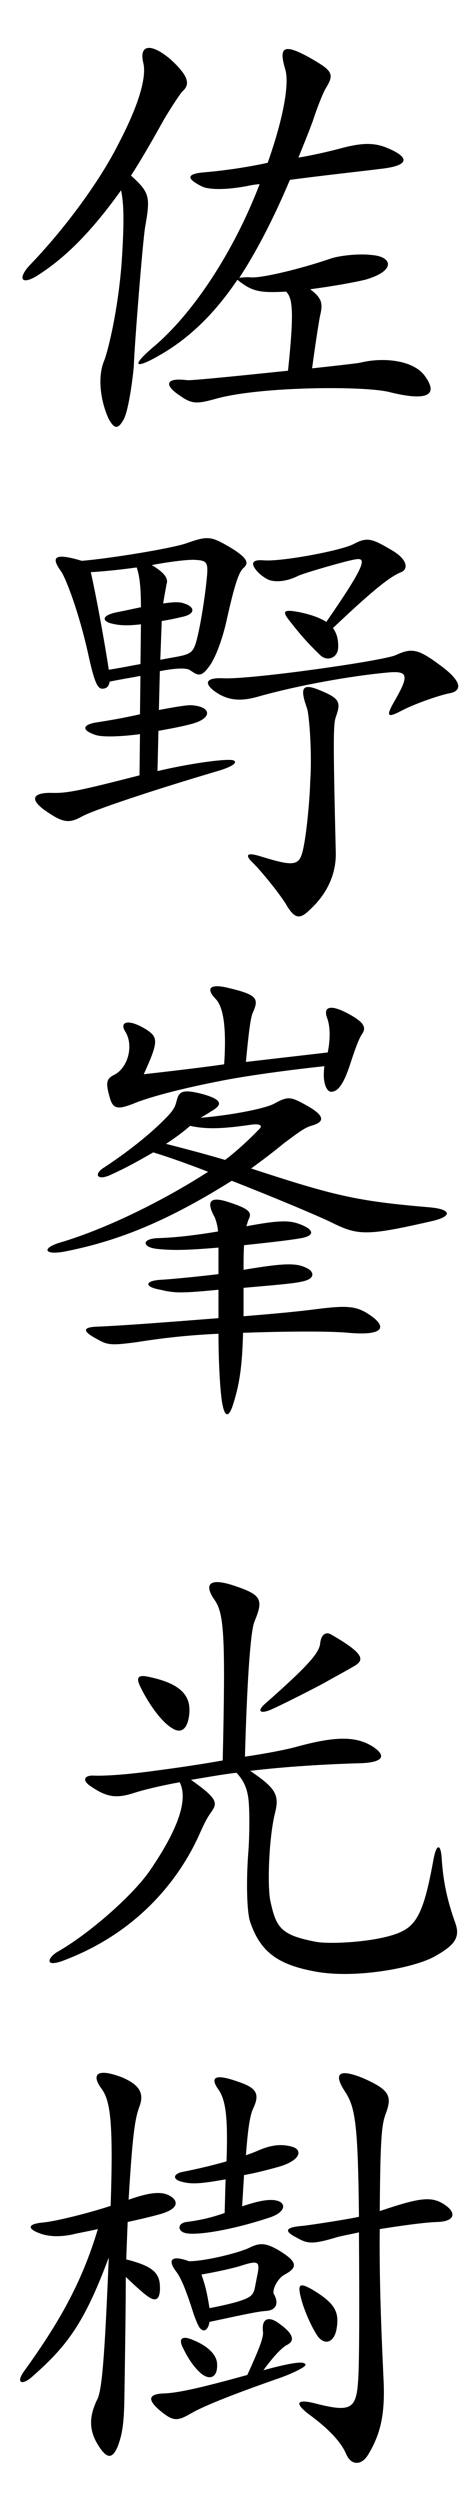 <?xml version="1.0" encoding="utf-8"?>
<!-- Generator: Adobe Illustrator 25.3.1, SVG Export Plug-In . SVG Version: 6.00 Build 0)  -->
<svg version="1.1" id="レイヤー_1" xmlns="http://www.w3.org/2000/svg" xmlns:xlink="http://www.w3.org/1999/xlink" x="0px"
	 y="0px" viewBox="0 0 40 211.119" enable-background="new 0 0 40 211.119" xml:space="preserve">
<g>
	<path d="M13.877,10.07c-1,1.8-1.919,3.399-2.799,4.759c1.6,1.439,1.64,1.8,1.2,4.319
		c-0.2,1.08-0.92,10.198-0.96,11.718c-0.04,0.68-0.4,3.64-0.84,4.52
		c-0.479,0.879-0.8,0.879-1.28,0c-0.68-1.44-1-3.56-0.36-5
		c0.32-0.88,1.12-4.079,1.44-8.079c0.24-3.559,0.2-5.079-0.04-6.239
		c-2.799,3.919-5.079,5.959-7.199,7.279c-1.4,0.8-1.48,0-0.4-1.08
		c2.759-2.879,5.759-6.879,7.398-10.158c1.8-3.439,2.36-5.679,2.08-6.799
		c-0.36-1.479,0.56-1.76,2.279-0.32c1.64,1.479,1.64,2.16,1.08,2.679
		C15.277,7.831,14.478,9.07,13.877,10.07z M32.914,33.106c-2.079-0.52-10.638-0.48-14.477,0.52
		c-1.84,0.52-2.2,0.52-3.319-0.28c-1.24-0.84-1.12-1.479,0.72-1.24
		c0.36,0.04,4.679-0.4,8.518-0.8c0.521-4.959,0.4-6.119-0.159-6.679
		c-2.24,0.12-2.88,0-4.12-1c-1.92,2.839-4.04,4.919-6.559,6.359
		c-2,1.16-2.56,1.04-0.6-0.64c3.319-2.76,6.799-7.959,9.039-13.798
		c-0.48,0.04-0.88,0.12-1.04,0.16c-1.92,0.36-3.359,0.32-3.919,0
		c-1.32-0.68-1.16-1.04,0.32-1.16c1.4-0.12,3.28-0.36,5.319-0.8
		c1.4-3.959,1.839-6.799,1.479-7.918c-0.56-1.88-0.12-2.16,2-1
		c2.04,1.16,2.2,1.4,1.4,2.68c-0.16,0.28-0.641,1.4-1.08,2.759
		c-0.4,1.08-0.8,2.04-1.2,3.04c1.44-0.24,2.76-0.56,3.96-0.88
		c1.64-0.4,2.6-0.36,3.679,0.12c1.681,0.72,1.88,1.44-0.76,1.72
		c-0.88,0.12-4.599,0.52-7.599,0.92c-1.319,3.12-2.719,5.879-4.279,8.278
		c0.2-0.04,0.68-0.08,1.04-0.04c0.92,0.04,4.039-0.68,6.839-1.64
		c0.72-0.2,2.239-0.4,3.439-0.24c1.6,0.16,1.96,1.32-0.68,2.08
		c-1.04,0.24-2.56,0.52-4.64,0.8c1,0.76,1.08,1.2,0.84,2.2
		c-0.08,0.32-0.479,2.919-0.68,4.479c2.199-0.24,3.959-0.44,4.079-0.48
		c1.96-0.48,4.359-0.2,5.359,1C37.074,33.227,36.434,33.986,32.914,33.106z"/>
	<path d="M19.197,52.239c-0.32,1.52-0.92,3.239-1.48,3.999c-0.68,0.96-0.959,0.84-1.64,0.36
		c-0.28-0.2-1.12-0.2-2.56,0.08l-0.08,3.279c1.08-0.2,2.36-0.44,2.8-0.4
		c1.64,0.12,1.8,1.12-0.12,1.6c-0.92,0.24-1.839,0.4-2.719,0.561l-0.08,3.399
		c2.879-0.68,6.159-1.12,6.479-0.88c0.24,0.16-0.04,0.479-1.4,0.88
		c-5.559,1.64-10.558,3.319-11.478,3.839c-1.08,0.601-1.6,0.521-3-0.439
		c-1.52-1.04-1.12-1.6,0.48-1.56c1.24,0.04,2.239-0.16,7.398-1.48l0.04-3.479
		c-1.839,0.24-3.199,0.24-3.719,0.08c-1.24-0.399-1.2-0.88,0.08-1.079
		c0.8-0.12,2.24-0.36,3.639-0.681l0.04-3.239c-0.84,0.16-1.6,0.28-2.6,0.48
		c-0.08,0.439-0.28,0.6-0.64,0.6c-0.4,0-0.68-0.64-1.16-2.84
		c-0.8-3.639-1.919-6.519-2.319-7.078c-0.84-1.16-0.64-1.601,1.76-0.88
		c2.399-0.2,7.559-1.04,8.838-1.48c1.8-0.64,2.08-0.6,3.6,0.28
		c1.759,1.04,1.64,1.439,1.24,1.8C20.237,48.28,19.916,49.04,19.197,52.239z M9.358,52.638
		c-0.68-0.199-0.8-0.64,0.44-0.919c0.84-0.16,1.52-0.32,2.12-0.44
		c0-1.72-0.12-2.68-0.36-3.359c-1.16,0.16-2.56,0.32-3.879,0.4
		c0.44,1.919,1.2,6.078,1.52,8.238c0.8-0.12,1.8-0.32,2.68-0.48l0.04-3.359
		C10.638,52.878,9.999,52.798,9.358,52.638z M16.477,47.28c-0.44-0.04-1.959,0.12-3.639,0.439
		c1.2,0.72,1.4,1.2,1.24,1.64c-0.08,0.48-0.2,1.08-0.28,1.6
		c1.16-0.159,1.479-0.119,1.879,0.04c0.8,0.28,0.84,0.84-0.2,1.08
		c-0.68,0.16-1.24,0.28-1.8,0.36l-0.12,3.279c0.8-0.16,1.36-0.24,1.52-0.28
		c1.04-0.2,1.24-0.399,1.479-1.12c0.36-1.199,0.8-3.959,0.96-5.799
		C17.597,47.479,17.437,47.32,16.477,47.28z M33.994,59.998c-1.279,0.68-1.399,0.52-0.56-0.92
		c1.239-2.16,1-2.439-0.72-2.279c-3,0.279-7.559,1.079-10.918,2.039
		c-1.4,0.4-2.439,0.32-3.439-0.319c-1.16-0.761-1.04-1.32,0.52-1.24
		c2.319,0.12,13.598-1.479,14.598-1.96c1.319-0.6,1.84-0.56,3.719,0.84
		c1.88,1.36,1.96,2.2,0.761,2.4C37.313,58.677,35.234,59.358,33.994,59.998z M26.235,76.794
		c-0.88,0.88-1.319,0.84-2.079-0.479c-0.6-0.96-2.04-2.72-2.72-3.399
		c-0.76-0.72-0.64-1,0.72-0.561c2.88,0.88,3.199,0.76,3.52-0.84
		c0.28-1.399,0.52-4.079,0.56-5.559c0.16-2.319-0.08-5.6-0.279-6.159
		c-0.641-1.8-0.36-2.119,1.159-1.479c1.64,0.68,1.72,1,1.28,2.239
		c-0.2,0.6-0.24,1.6,0,11.438C28.436,73.635,27.795,75.355,26.235,76.794z M28.155,53.039
		c0.36,0.479,0.479,1.08,0.439,1.72c-0.079,0.84-0.959,1.12-1.52,0.56
		c-1.04-1-1.68-1.72-2.64-2.959c-0.56-0.72-0.479-0.92,0.8-0.68
		c1,0.199,1.8,0.479,2.36,0.84c3.52-5.079,3.359-5.439,2.439-5.279
		c-0.76,0.12-4.359,1.159-4.84,1.399c-1.039,0.521-1.999,0.521-2.479,0.32
		c-0.28-0.12-0.76-0.44-1.04-0.8c-0.52-0.641-0.28-0.92,0.64-0.84
		c1.479,0.12,6.438-0.8,7.559-1.36c1.12-0.6,1.52-0.52,3.079,0.4
		c1.68,0.92,1.521,1.76,0.96,1.96C33.074,48.679,31.955,49.439,28.155,53.039z"/>
	<path d="M9.479,99.156c-1.28,0.639-1.6,0-0.68-0.561c1.52-1,3.24-2.279,4.639-3.6
		c1.04-1,1.32-1.32,1.48-1.959c0.2-0.84,0.44-1.08,2.08-0.68
		c1.8,0.479,1.88,0.92,0.88,1.479c-0.48,0.32-0.72,0.441-0.92,0.561
		c2.44-0.199,5.439-0.76,6.239-1.199c1.08-0.602,1.359-0.602,2.52,0.039
		c1.8,0.961,1.76,1.48,0.72,1.801c-0.6,0.158-1,0.439-2.439,1.52
		c-1.12,0.92-2,1.559-2.76,2.119c7.079,2.32,8.959,2.76,15.077,3.279
		c1.88,0.16,1.96,0.76,0.24,1.16c-5.599,1.279-6.278,1.24-8.599,0.08
		c-1-0.48-4.279-1.881-8.358-3.48c-5.559,3.48-9.638,5.08-14.038,5.959
		c-1.8,0.361-2.08-0.24-0.56-0.719c3.839-1.121,8.679-3.48,12.598-6
		c-1.44-0.559-3.08-1.16-4.639-1.639C11.918,97.916,10.798,98.557,9.479,99.156z M13.358,105.475
		c-1.36-0.119-1.44-0.881,0.04-0.92c1.479-0.039,3.399-0.279,5.039-0.561
		c-0.04-0.559-0.2-1-0.28-1.199c-0.76-1.359-0.36-1.76,1.04-1.32
		c1.919,0.6,2.12,0.92,1.84,1.48c-0.08,0.16-0.12,0.359-0.2,0.6
		c2.959-0.561,3.719-0.48,4.559-0.16c1.24,0.48,1.24,1-0.12,1.199
		c-0.76,0.121-1.639,0.24-4.639,0.561c-0.04,0.721-0.04,1.359-0.04,2.08
		c3.519-0.6,4.439-0.561,5.239-0.199c0.76,0.318,0.84,0.918-0.16,1.158
		c-0.64,0.16-1.359,0.24-5.079,0.561c0,0.68,0,1.641,0,2.4c2.439-0.201,4.679-0.4,6.159-0.602
		c2.52-0.318,3.359-0.279,4.438,0.441c1.48,0.959,1.48,1.84-1.72,1.559
		c-1.64-0.16-5.599-0.119-8.918,0c-0.08,2.961-0.32,4.439-0.88,6.16
		c-0.32,0.959-0.64,0.959-0.84,0c-0.2-0.801-0.36-3.561-0.36-6.08
		c-2.64,0.121-4.719,0.361-6.999,0.721c-2.12,0.279-2.399,0.24-3.359-0.32
		c-1.2-0.641-1.08-0.959,0.08-1c2.08-0.08,6.239-0.4,10.278-0.719c0-0.762,0-1.602,0-2.4
		c-3.24,0.32-3.759,0.279-4.919,0c-1.399-0.24-1.32-0.76,0.04-0.84
		c0.92-0.041,3.959-0.359,4.879-0.48c0-0.879,0-1.719,0-2.238
		C15.677,105.594,14.558,105.594,13.358,105.475z M27.676,85.998c-0.36-0.92,0.159-1.279,1.839-0.359
		c1.32,0.72,1.48,1.159,1.08,1.72c-0.2,0.279-0.52,1.079-0.96,2.439
		c-0.64,2-1.159,2.4-1.64,2.4c-0.359,0-0.76-0.76-0.56-2.161
		c-3,0.32-6.879,0.84-9.159,1.321c-3.239,0.639-5.879,1.359-7.079,1.879
		c-1.28,0.48-1.68,0.439-1.96-0.719c-0.36-1.24-0.12-1.48,0.44-1.76
		c1.16-0.601,1.64-2.479,0.92-3.64c-0.52-0.8,0.2-1.16,1.8-0.16
		c0.96,0.64,1.04,0.96-0.24,3.76c2.12-0.24,5.199-0.601,6.799-0.84
		c0.2-3-0.04-4.76-0.68-5.479c-0.84-0.84-0.68-1.399,1.08-0.96
		c2.359,0.561,2.56,0.88,2.04,2.04c-0.2,0.399-0.36,1.64-0.6,4.199l6.919-0.8
		C27.955,87.677,27.915,86.677,27.676,85.998z M14.038,96.596c1.24,0.32,3.12,0.801,4.999,1.359
		c0.84-0.639,1.88-1.559,2.88-2.6c0.28-0.238,0.2-0.52-0.8-0.359
		c-2.479,0.359-3.759,0.359-5.039,0.08C15.438,95.637,14.718,96.156,14.038,96.596z"/>
	<path d="M36.674,165.262c-1.8,0.961-6.679,1.84-9.958,1.24c-3.36-0.6-4.72-1.76-5.56-4.199
		c-0.32-0.959-0.32-3.799-0.16-5.838c0.12-1.561,0.12-3.801,0-4.641
		c-0.12-0.799-0.36-1.439-1-2.119c-1.32,0.16-2.64,0.4-3.839,0.6
		c2.32,1.641,2.24,1.959,1.68,2.76c-0.32,0.439-0.56,0.92-0.92,1.721
		c-1.439,3.279-4.759,8.238-11.598,10.797c-1.52,0.561-1.32-0.199-0.52-0.719
		c2.759-1.561,6.479-4.84,7.918-6.959c2.4-3.52,3.2-5.959,2.479-7.398
		c-1.76,0.318-3.199,0.68-4.039,0.959c-1.44,0.439-2.24,0.24-3.52-0.641
		c-0.76-0.52-0.44-0.92,0.28-0.879c0.96,0.039,2.84-0.08,5.399-0.439
		c1.839-0.24,3.719-0.521,5.519-0.84c0.24-10.639,0.12-12.439-0.72-13.598
		c-0.8-1.16-0.56-1.881,1.56-1.201c2.439,0.801,2.64,1.16,1.84,3.08
		c-0.36,0.879-0.64,5.6-0.8,11.398c1.92-0.281,3.48-0.6,4.24-0.801
		c3.319-0.92,5.079-0.959,6.519-0.08c1.32,0.84,0.88,1.4-1.12,1.439
		c-2.799,0.08-6.198,0.281-9.198,0.641c2.12,1.439,2.48,2,2.12,3.48
		c-0.56,2.199-0.68,6.398-0.4,7.559c0.48,2.238,0.92,2.838,3.84,3.398
		c1.279,0.24,5.639,0,7.358-0.92c1.32-0.68,1.88-2.119,2.6-6.119
		c0.24-1.24,0.6-1.279,0.68,0c0.12,1.881,0.44,3.48,1.16,5.48
		C38.913,163.582,38.514,164.262,36.674,165.262z M14.558,145.945c-1-0.6-2.08-2.24-2.68-3.479
		c-0.4-0.801-0.2-1.041,0.6-0.881c2.759,0.561,3.719,1.561,3.519,3.24
		C15.837,146.146,15.237,146.385,14.558,145.945z M27.516,142.066c-0.8,0.439-3.6,1.879-4.719,2.359
		c-0.84,0.32-1.08,0.041-0.32-0.6c3.4-3,4.519-4.199,4.599-5.039
		c0.08-0.801,0.521-1,0.92-0.76c2.92,1.68,2.88,2.199,1.8,2.76
		C29.275,141.107,28.275,141.627,27.516,142.066z"/>
	<path d="M10.678,190.801c2.04,0.521,2.759,1.041,2.839,2.121c0.08,1.119-0.24,1.479-0.84,1.119
		c-0.48-0.279-1.32-1.08-2.04-1.76c0,2.16-0.04,5.279-0.12,10.357
		c-0.04,2.32-0.24,3.08-0.56,3.961c-0.48,1.119-0.96,1.078-1.76-0.281
		c-0.68-1.199-0.64-2.279,0-3.639c0.4-0.68,0.64-3.16,1-12.039
		c-2.08,5.6-3.559,7.48-6.399,10c-0.959,0.879-1.479,0.6-0.76-0.4
		c3.359-4.639,5-7.92,6.239-11.998c-0.68,0.16-1.8,0.359-2.08,0.439
		c-1.28,0.279-2.199,0.16-2.839-0.08c-1.08-0.4-1.04-0.799,0.32-0.92
		c0.92-0.08,3.6-0.719,5.679-1.4c0.24-7.197-0.04-8.877-0.76-9.877
		c-0.92-1.24-0.4-1.801,1.76-0.961c1.479,0.641,1.839,1.361,1.439,2.439
		c-0.4,1.041-0.6,2.561-0.92,7.879c2.04-0.719,3-0.719,3.68-0.199
		c0.52,0.4,0.52,1.039-1.24,1.48c-0.72,0.199-1.6,0.398-2.52,0.6
		C10.758,188.643,10.718,189.562,10.678,190.801z M25.836,199.68c0.08,0.201-1.28,0.84-2.48,1.24
		c-3.999,1.4-6.119,2.279-7.119,2.84c-1.24,0.719-1.56,0.76-2.72-0.201
		c-1.12-0.959-0.92-1.398,0.36-1.439c1.28-0.039,3.56-0.6,7.039-1.559
		c1-2.201,1.4-3.199,1.32-3.68c-0.12-1,0.4-1.4,1.4-0.641
		c1.28,0.92,1.28,1.48,0.6,1.801c-0.28,0.16-0.88,0.639-1.96,2.119
		C24.956,199.439,25.716,199.4,25.836,199.68z M17.237,196.801c-0.36-0.041-0.52-0.48-0.84-1.32
		c-0.64-2.039-1.08-3.119-1.52-3.68c-0.72-0.959-0.4-1.398,1.12-0.84
		c1.6-0.039,4.279-0.76,5.04-1.119c0.88-0.439,1.36-0.48,2.479,0.16
		c1.679,1,1.679,1.479,0.56,2.08c-0.6,0.318-1.08,1.279-0.92,1.639
		c0.44,0.76,0.24,1.4-0.72,1.439c-0.6,0.041-1.56,0.24-4.719,0.92
		C17.637,196.561,17.437,196.801,17.237,196.801z M18.517,176.523c-0.76-1.039-0.48-1.479,1.64-0.719
		c1.56,0.52,1.839,1.039,1.24,2.279c-0.28,0.639-0.44,1.799-0.6,3.92
		c0.48-0.16,0.88-0.32,1.24-0.48c0.8-0.32,1.68-0.52,2.64-0.24
		c0.84,0.199,0.92,1.08-1.04,1.68c-1,0.279-1.92,0.52-3,0.721l-0.16,2.639
		c1.4-0.48,2.439-0.68,3.08-0.439s0.56,0.959-0.8,1.398
		c-3.16,1.041-5.959,1.48-6.959,1.32c-0.8-0.119-0.84-0.84-0.04-0.959
		c1.24-0.16,2.08-0.361,3.239-0.76l0.08-2.84c-2.04,0.359-2.839,0.439-3.719,0.199
		c-0.8-0.199-0.72-0.68,0.12-0.84c1.24-0.24,2.56-0.559,3.679-0.879
		C19.277,178.963,19.117,177.443,18.517,176.523z M18.357,199.6c0.08,1.199-0.64,1.48-1.44,0.76
		c-0.56-0.52-1.04-1.24-1.439-2.08c-0.44-0.84-0.04-1.078,0.92-0.639
		C17.477,198.08,18.317,198.801,18.357,199.6z M17.717,194.92c0.8-0.158,1.56-0.318,2.28-0.52
		c1.2-0.359,1.36-0.559,1.52-1.039c0.08-0.359,0.16-0.84,0.28-1.4
		c0.16-0.92,0.04-1.08-1.24-0.68c-0.84,0.279-2.2,0.561-3.52,0.801
		C17.397,193.121,17.517,193.682,17.717,194.92z M37.634,186.203c1.04,0.719,0.76,1.398-0.64,1.439
		c-1.16,0.039-3.12,0.32-4.88,0.6c-0.04,3.6,0.08,7.598,0.32,12.678
		c0.16,3.119-0.32,4.76-1.319,6.398c-0.561,0.92-1.44,0.881-1.84-0.08
		c-0.44-1.039-1.56-2.199-3.16-3.359c-1.199-0.92-1.079-1.32,0.521-0.92
		c2.959,0.76,3.479,0.52,3.64-1.799c0.119-1.32,0.119-6.32,0.079-12.639
		c-0.919,0.201-1.399,0.281-1.839,0.4c-2.12,0.641-2.52,0.561-3.439,0.039
		c-1.08-0.559-1-0.879,0.6-0.998c0.96-0.121,3.839-0.561,4.679-0.762
		c-0.079-7.797-0.319-9.197-1.119-10.477c-1.08-1.6-0.641-2.08,1.439-1.24
		c2.279,1,2.52,1.52,1.92,3.08c-0.32,0.879-0.44,2.119-0.48,8.158
		C35.554,185.562,36.514,185.441,37.634,186.203z M26.756,197.121C26.275,196.361,25.676,195,25.436,194
		c-0.279-1.119-0.08-1.238,0.92-0.68c2.04,1.201,2.319,1.961,2.12,3.279
		C28.275,197.92,27.355,198.121,26.756,197.121z"/>
</g>
<g>
</g>
<g>
</g>
<g>
</g>
<g>
</g>
<g>
</g>
<g>
</g>
<g>
</g>
<g>
</g>
<g>
</g>
<g>
</g>
<g>
</g>
<g>
</g>
<g>
</g>
<g>
</g>
<g>
</g>
</svg>
